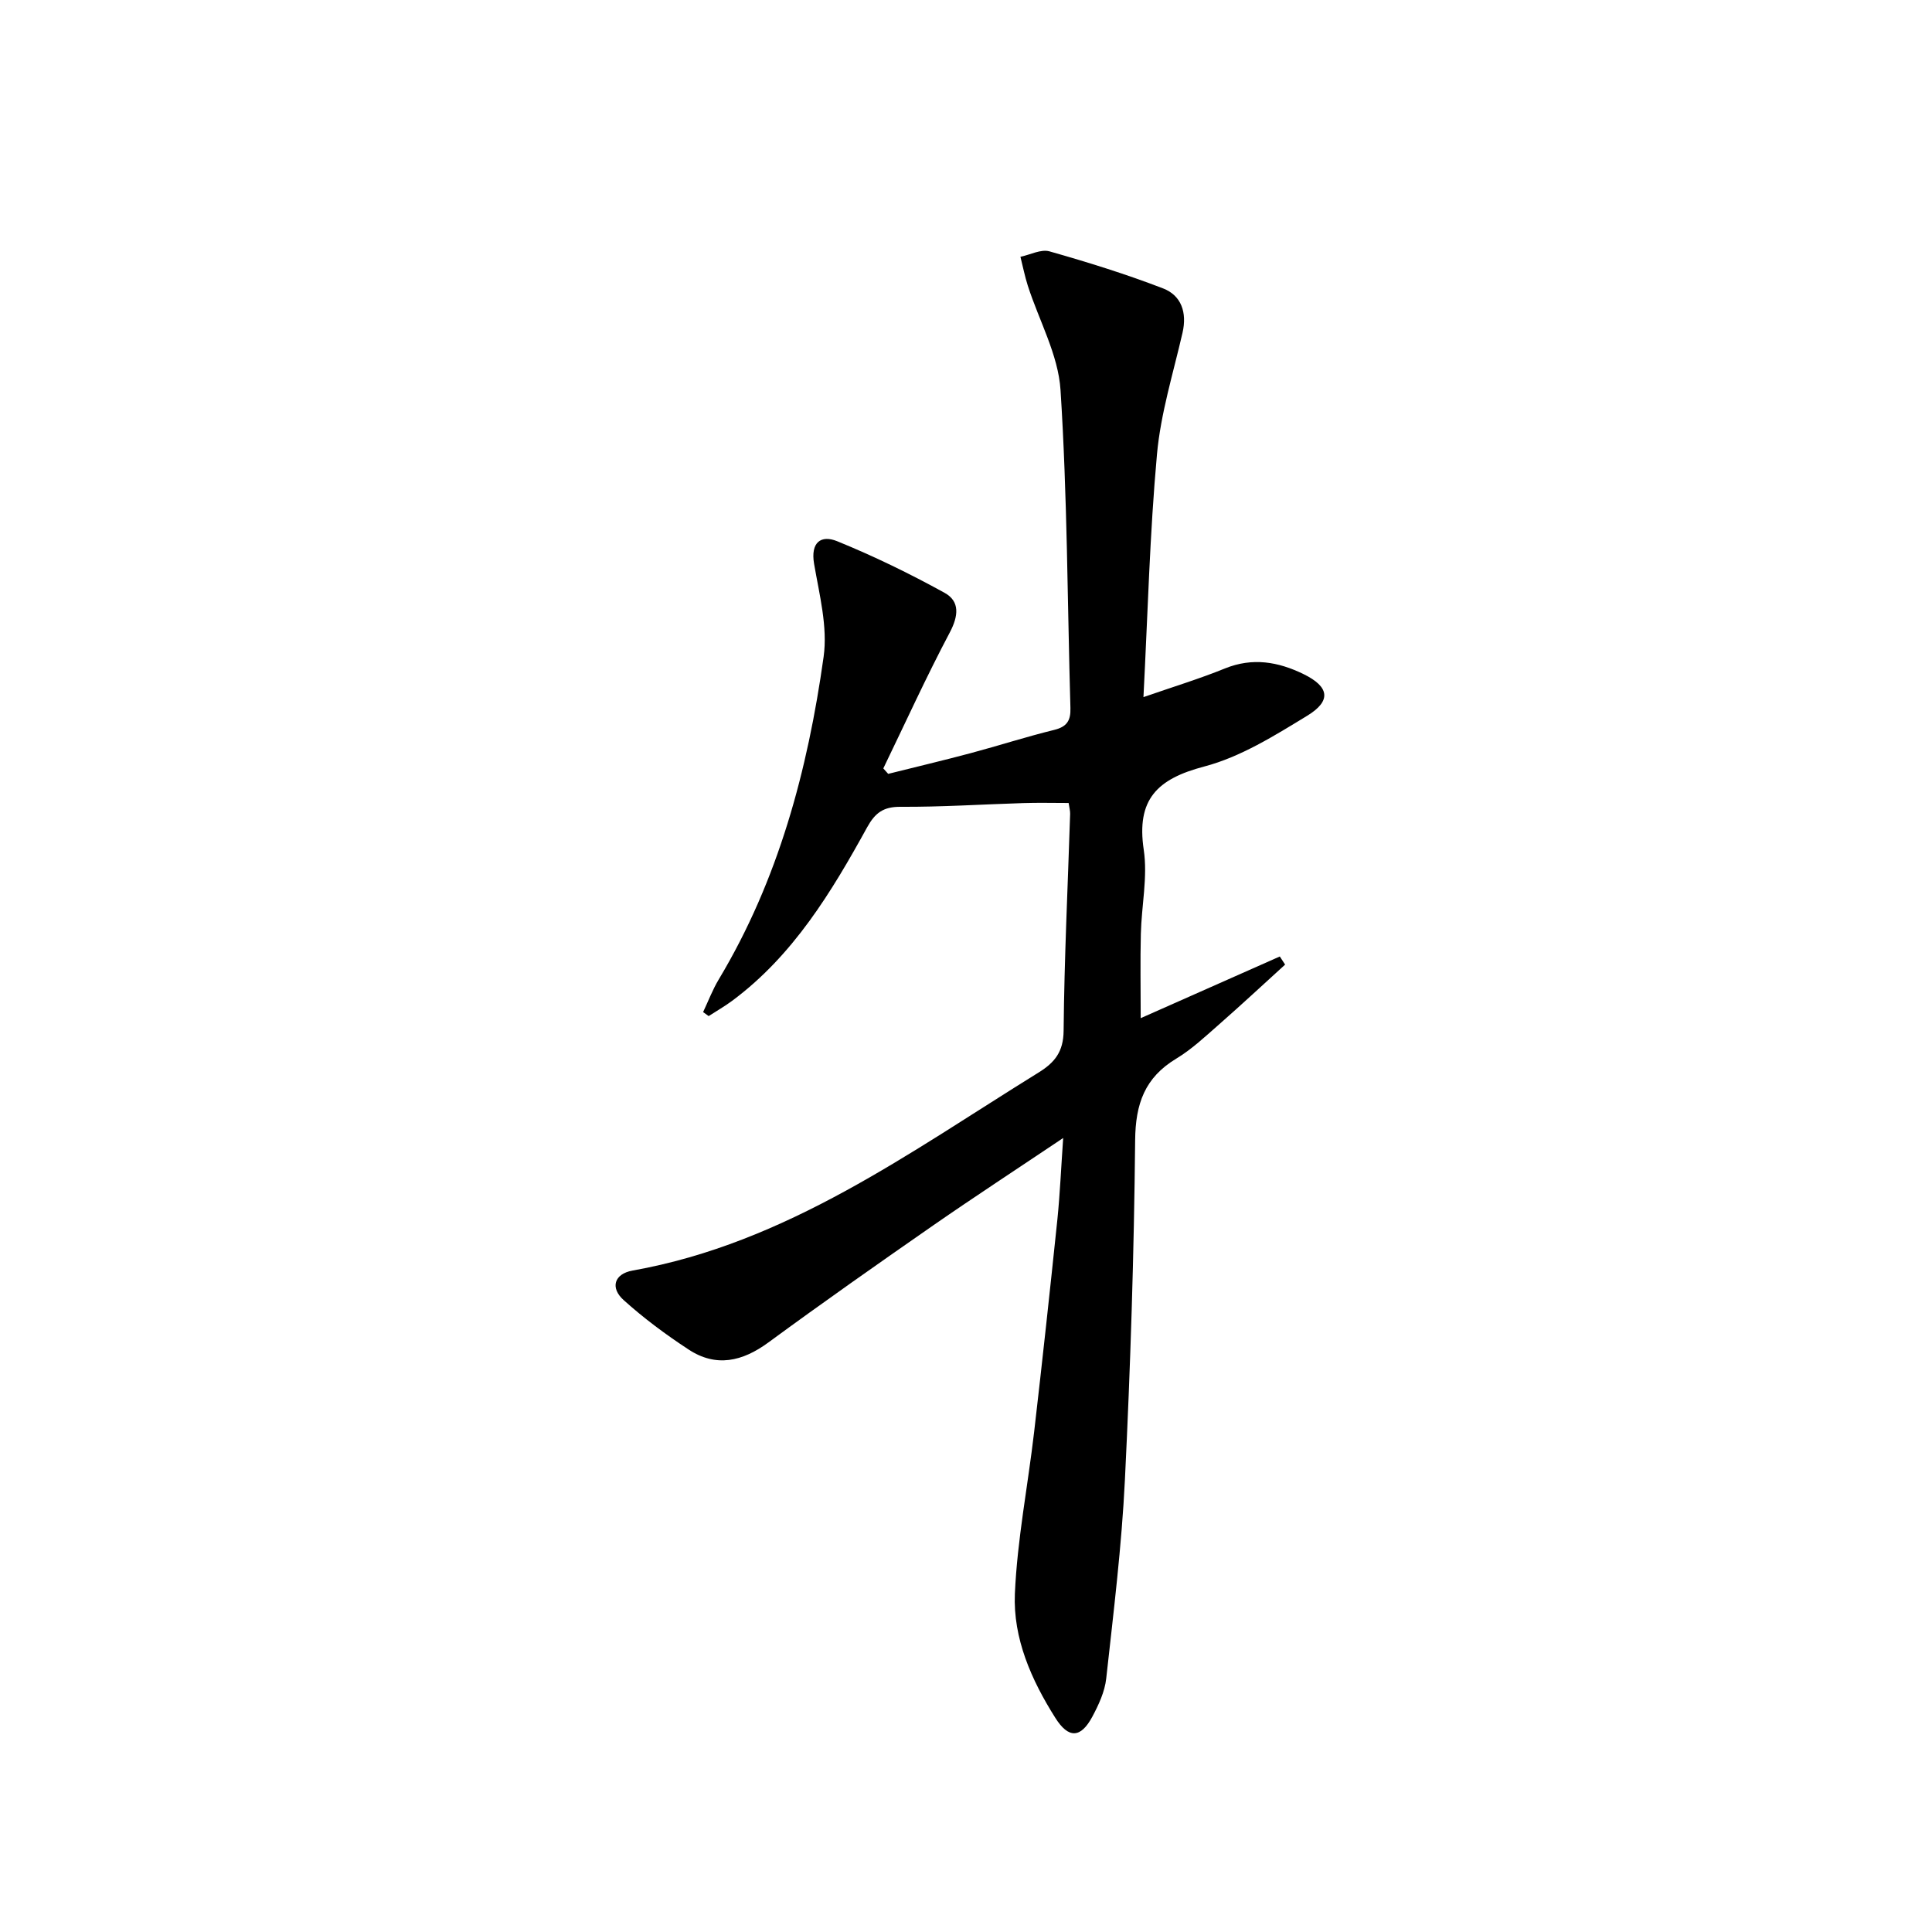 <svg enable-background="new 0 0 400 400" viewBox="0 0 400 400" xmlns="http://www.w3.org/2000/svg">
<path d="m220.12 235.61c-9.62 6.46-18.34 12.15-26.89 18.08-11.46 7.96-22.89 15.99-34.14 24.25-5.39 3.95-10.82 5.21-16.53 1.46-4.7-3.08-9.27-6.47-13.44-10.23-2.84-2.56-1.95-5.43 1.83-6.11 31.95-5.69 57.44-24.52 84.1-41.02 3.32-2.06 5.12-4.28 5.16-8.64.14-14.96.87-29.92 1.35-44.88.02-.64-.17-1.29-.31-2.27-3.2 0-6.3-.08-9.4.02-8.48.26-16.96.82-25.43.77-3.55-.02-5.24 1.27-6.88 4.23-7.4 13.44-15.32 26.55-27.96 35.94-1.55 1.15-3.24 2.11-4.86 3.16-.38-.28-.76-.55-1.15-.83 1.07-2.26 1.96-4.63 3.24-6.76 12.36-20.6 18.42-43.33 21.71-66.79.87-6.21-.88-12.88-1.97-19.24-.77-4.49 1.44-6.05 4.77-4.7 7.61 3.1 15.05 6.72 22.25 10.69 3.19 1.76 2.88 4.78 1.07 8.21-4.88 9.22-9.21 18.74-13.76 28.14.34.38.68.75 1.01 1.13 5.71-1.43 11.43-2.78 17.12-4.3 5.76-1.54 11.45-3.38 17.24-4.8 2.65-.65 3.45-1.94 3.37-4.53-.63-21.95-.64-43.94-2.05-65.84-.47-7.31-4.46-14.39-6.77-21.59-.63-1.96-1.02-3.99-1.53-5.99 2.01-.42 4.25-1.63 6.01-1.13 7.93 2.25 15.83 4.71 23.52 7.67 3.79 1.46 4.99 5 4.03 9.18-1.92 8.36-4.52 16.68-5.29 25.16-1.49 16.38-1.9 32.85-2.8 50.28 6.16-2.14 11.6-3.79 16.86-5.93 5.73-2.32 11.04-1.4 16.31 1.18 5.26 2.58 5.83 5.49.76 8.59-6.77 4.13-13.82 8.55-21.35 10.53-9.75 2.56-14.08 6.81-12.52 17.24.84 5.64-.46 11.58-.6 17.39-.14 5.65-.03 11.32-.03 17.47 9.72-4.31 19.26-8.54 28.8-12.77.37.56.73 1.12 1.1 1.68-4.52 4.11-8.99 8.27-13.58 12.3-2.88 2.52-5.71 5.21-8.96 7.17-6.52 3.93-8.44 9.35-8.51 16.88-.23 23.45-.97 46.9-2.12 70.32-.67 13.75-2.36 27.45-3.87 41.15-.3 2.72-1.57 5.45-2.88 7.9-2.39 4.46-4.92 4.58-7.66.23-4.95-7.83-8.77-16.45-8.37-25.71.49-11.21 2.69-22.33 3.99-33.51 1.7-14.67 3.29-29.36 4.82-44.06.52-5.18.75-10.43 1.19-16.77z" fill="currentColor"/>
</svg>